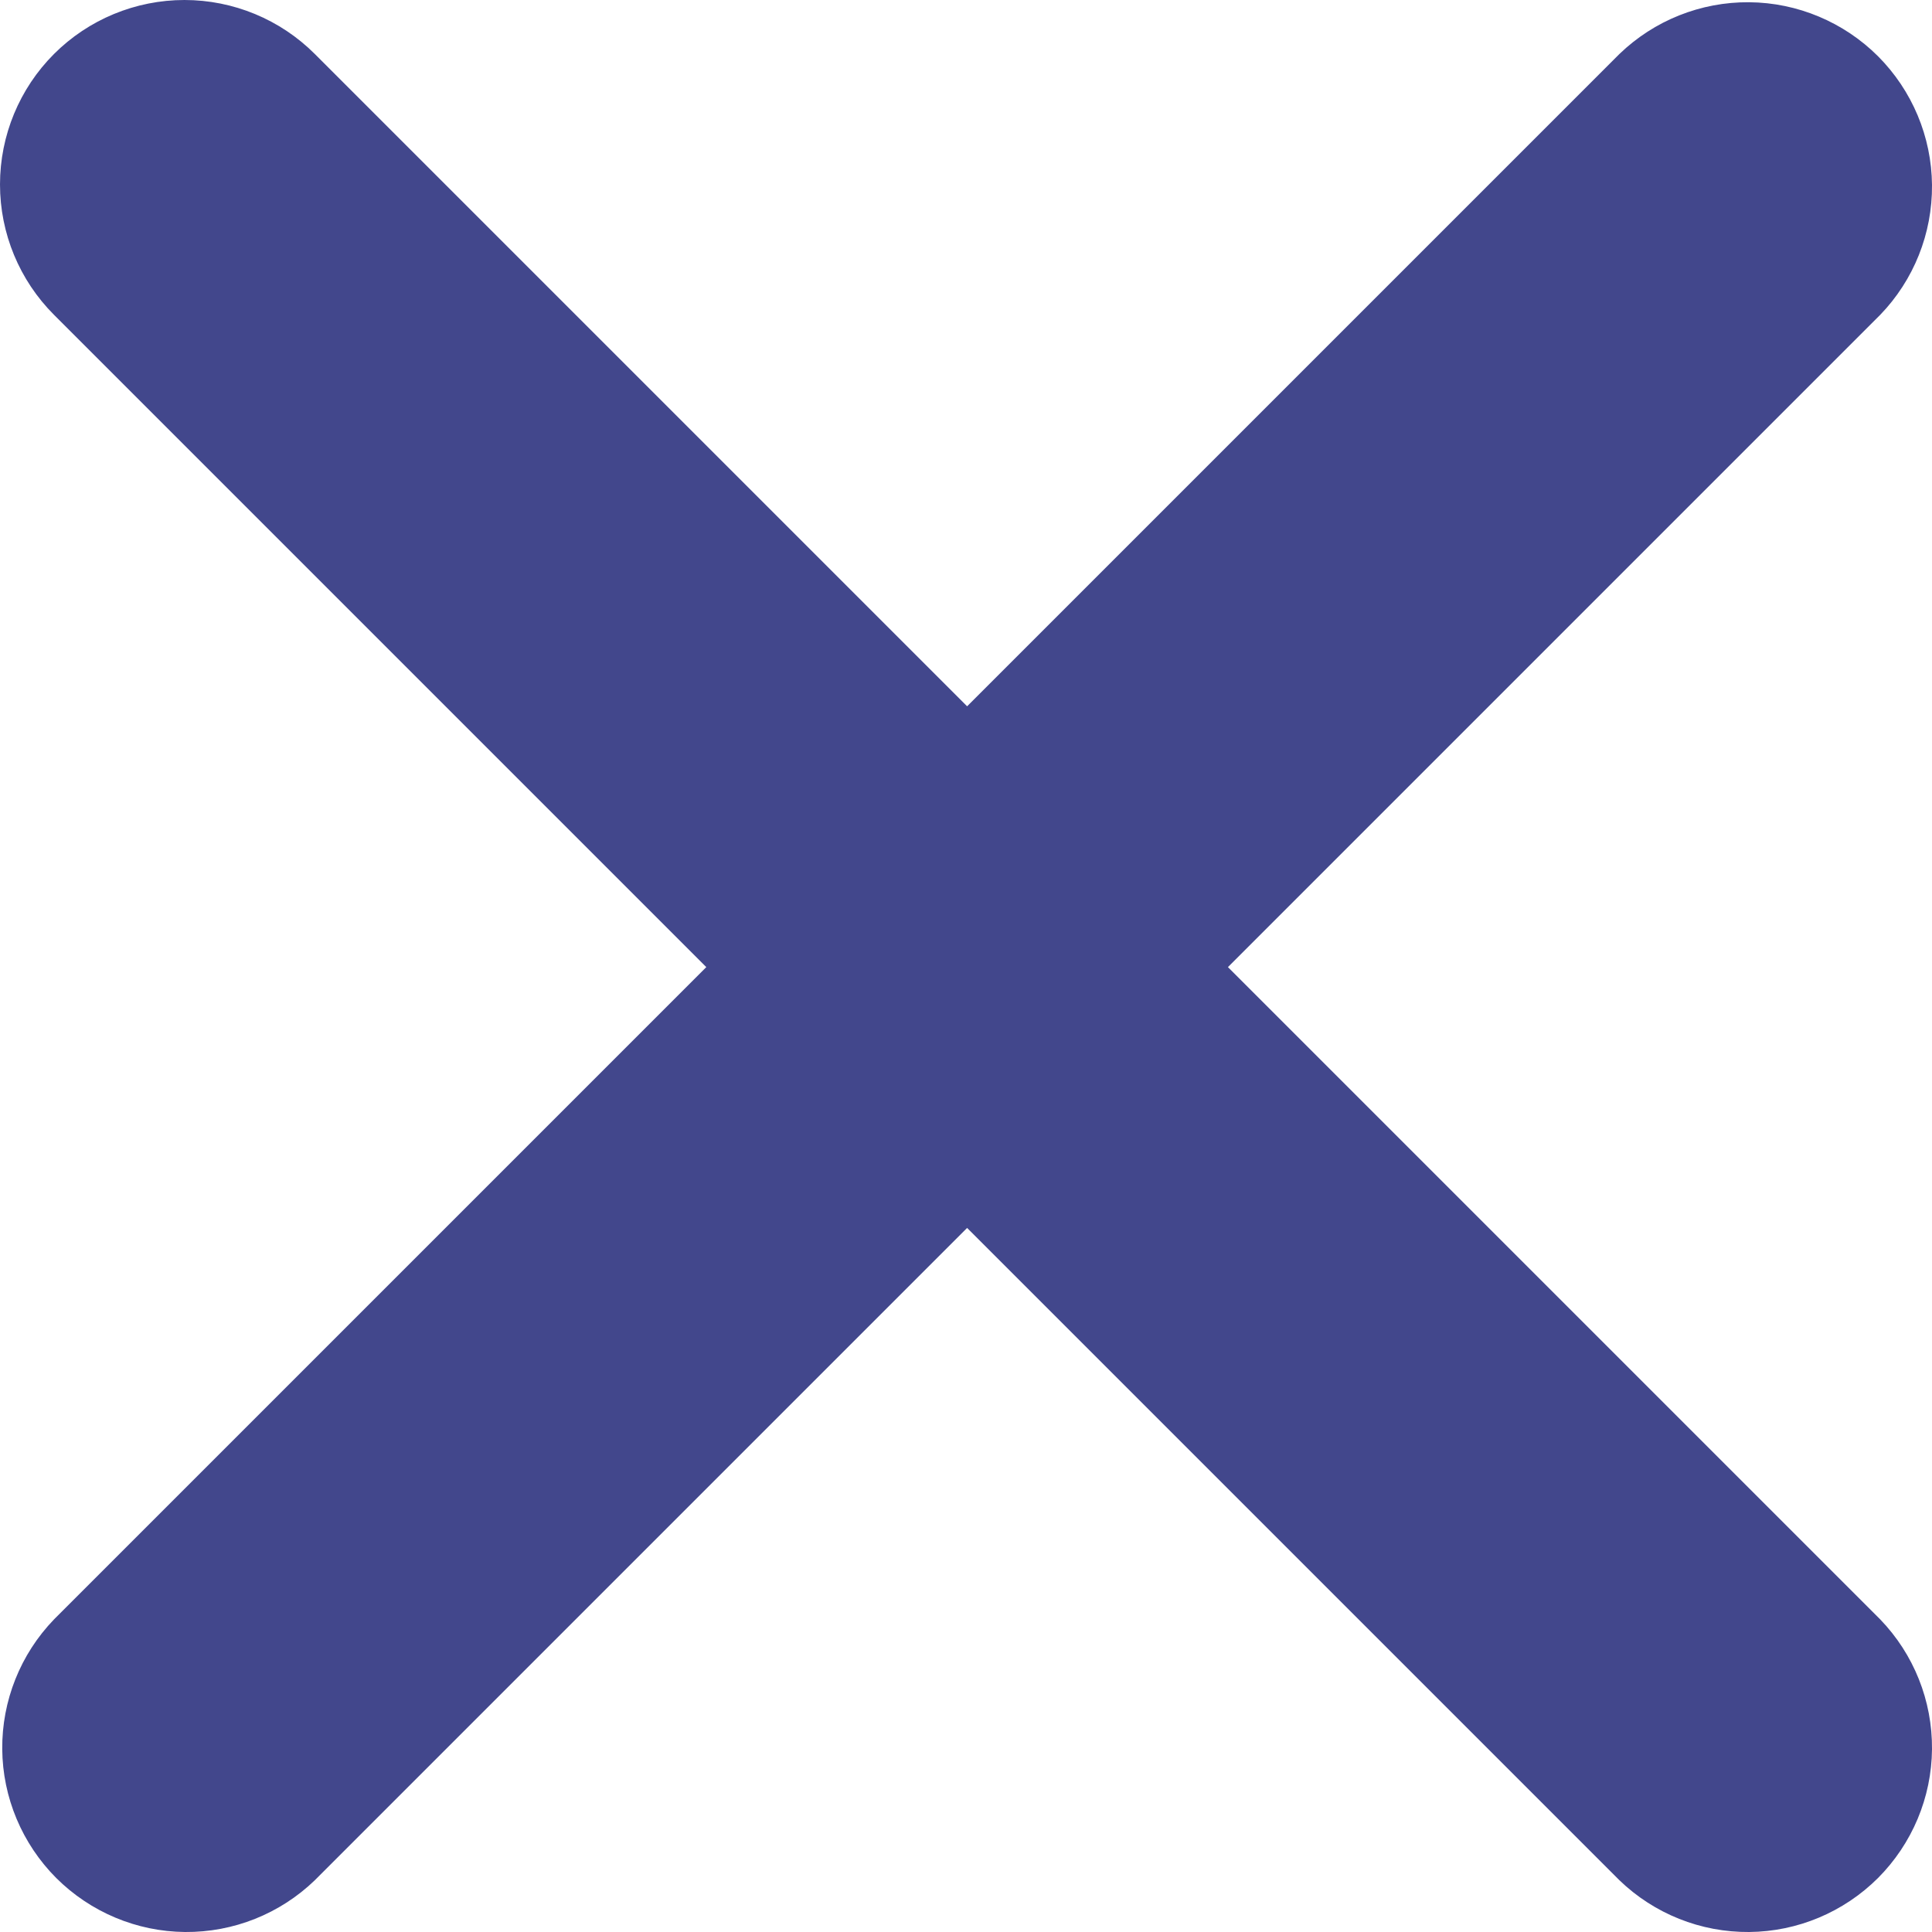 <svg width="19" height="19" viewBox="0 0 19 19" fill="#42478C" xmlns="http://www.w3.org/2000/svg">
<path id="Vector" d="M0.531 0.531C0.871 0.191 1.333 0 1.814 0C2.295 0 2.756 0.191 3.096 0.531L9.511 6.946L15.926 0.531C16.268 0.201 16.726 0.018 17.202 0.022C17.677 0.026 18.132 0.217 18.469 0.553C18.805 0.89 18.996 1.345 19 1.82C19.004 2.296 18.821 2.754 18.491 3.096L12.076 9.511L18.491 15.926C18.821 16.268 19.004 16.726 19 17.202C18.996 17.677 18.805 18.132 18.469 18.469C18.132 18.805 17.677 18.996 17.202 19C16.726 19.004 16.268 18.821 15.926 18.491L9.511 12.076L3.096 18.491C2.754 18.821 2.296 19.004 1.82 19C1.345 18.996 0.89 18.805 0.553 18.469C0.217 18.132 0.026 17.677 0.022 17.202C0.018 16.726 0.201 16.268 0.531 15.926L6.946 9.511L0.531 3.096C0.191 2.756 0 2.295 0 1.814C0 1.333 0.191 0.871 0.531 0.531Z" />
</svg>
